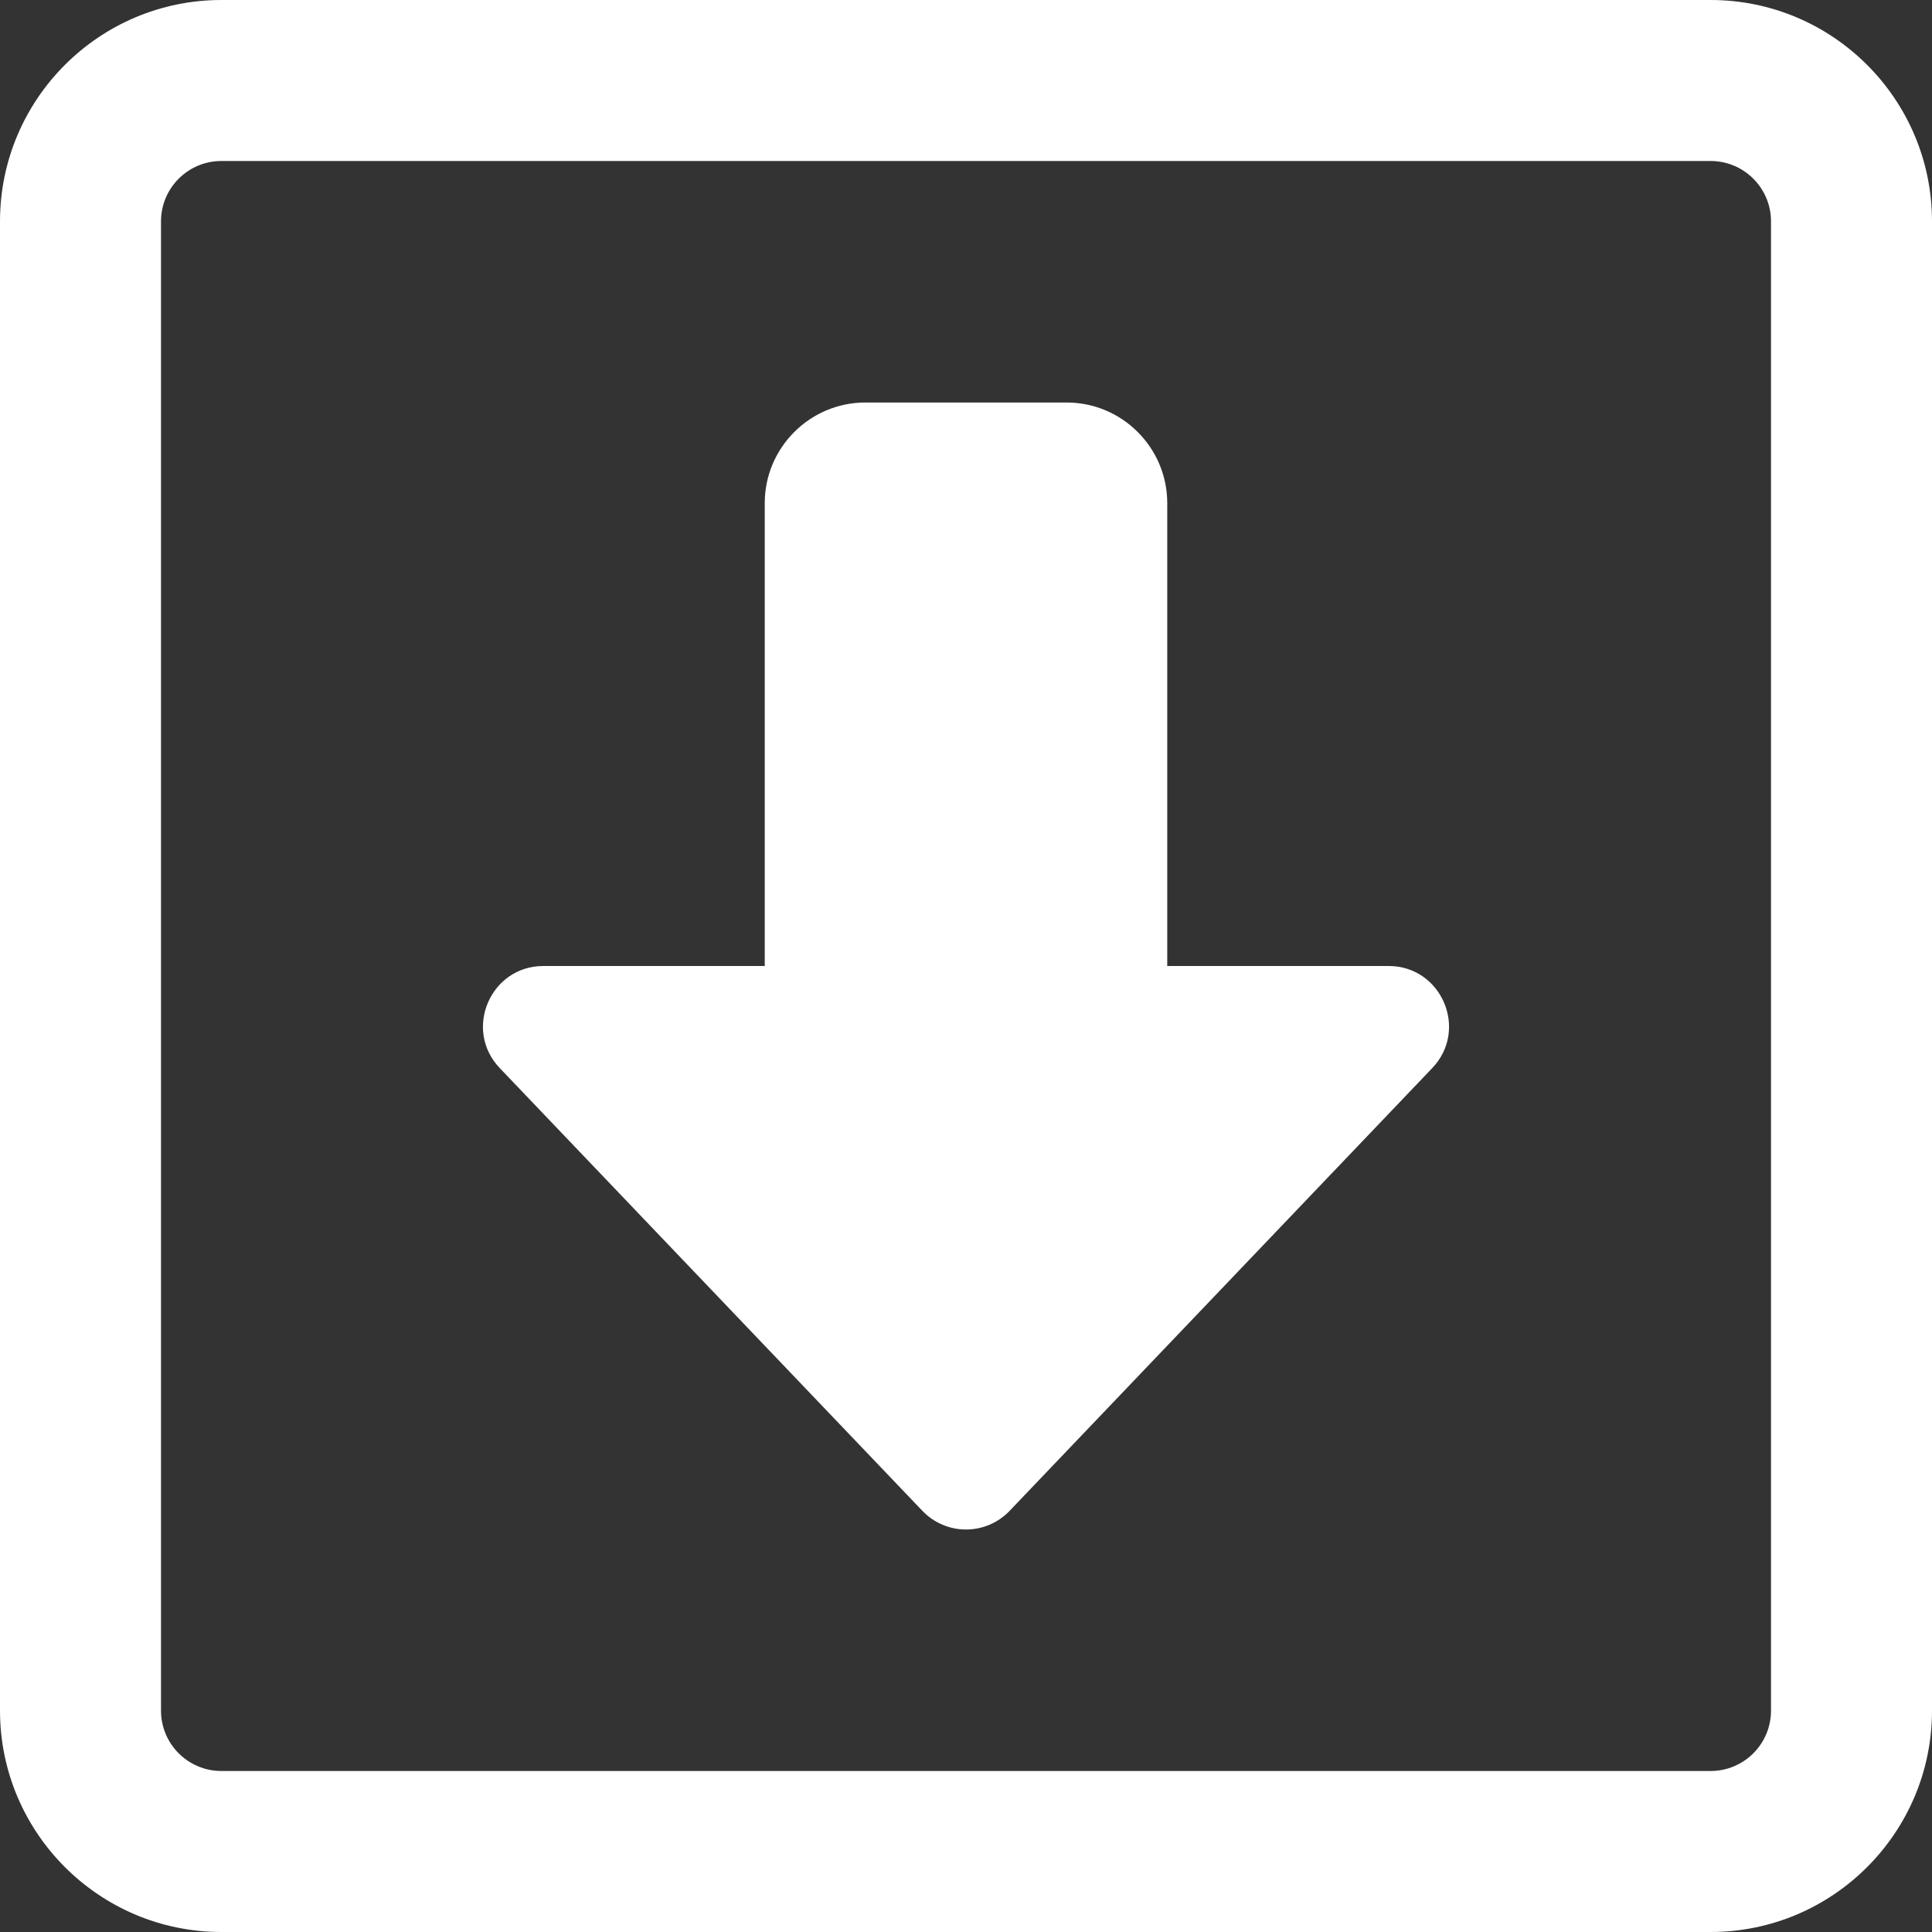 <?xml version="1.0"?>
<svg xmlns="http://www.w3.org/2000/svg" id="bold" enable-background="new 0 0 24 24" height="512px" viewBox="0 0 24 24" width="512px" class=""><rect x="0" y="0" width="24" height="24" fill="#333333" stroke="none"/><g><path d="m21.25 2c.414 0 .75.336.75.75v18.5c0 .414-.336.75-.75.75h-18.5c-.414 0-.75-.336-.75-.75v-18.5c0-.414.336-.75.75-.75zm0-2h-18.5c-1.517 0-2.75 1.233-2.75 2.75v18.5c0 1.517 1.233 2.75 2.75 2.75h18.5c1.517 0 2.75-1.233 2.75-2.75v-18.5c0-1.517-1.233-2.75-2.75-2.75z" data-original="#000000" class="active-path" data-old_color="#000000" fill="#FFFFFF"/><path d="m17.792 13.268-5.25 5.5c-.141.148-.337.232-.542.232s-.401-.084-.542-.232l-5.25-5.5c-.455-.476-.117-1.268.542-1.268h2.75v-5.75c0-.689.561-1.25 1.25-1.25h2.5c.689 0 1.25.561 1.25 1.25v5.75h2.75c.659 0 .997.792.542 1.268z" data-original="#000000" class="active-path" data-old_color="#000000" fill="#FFFFFF"/></g> </svg>
